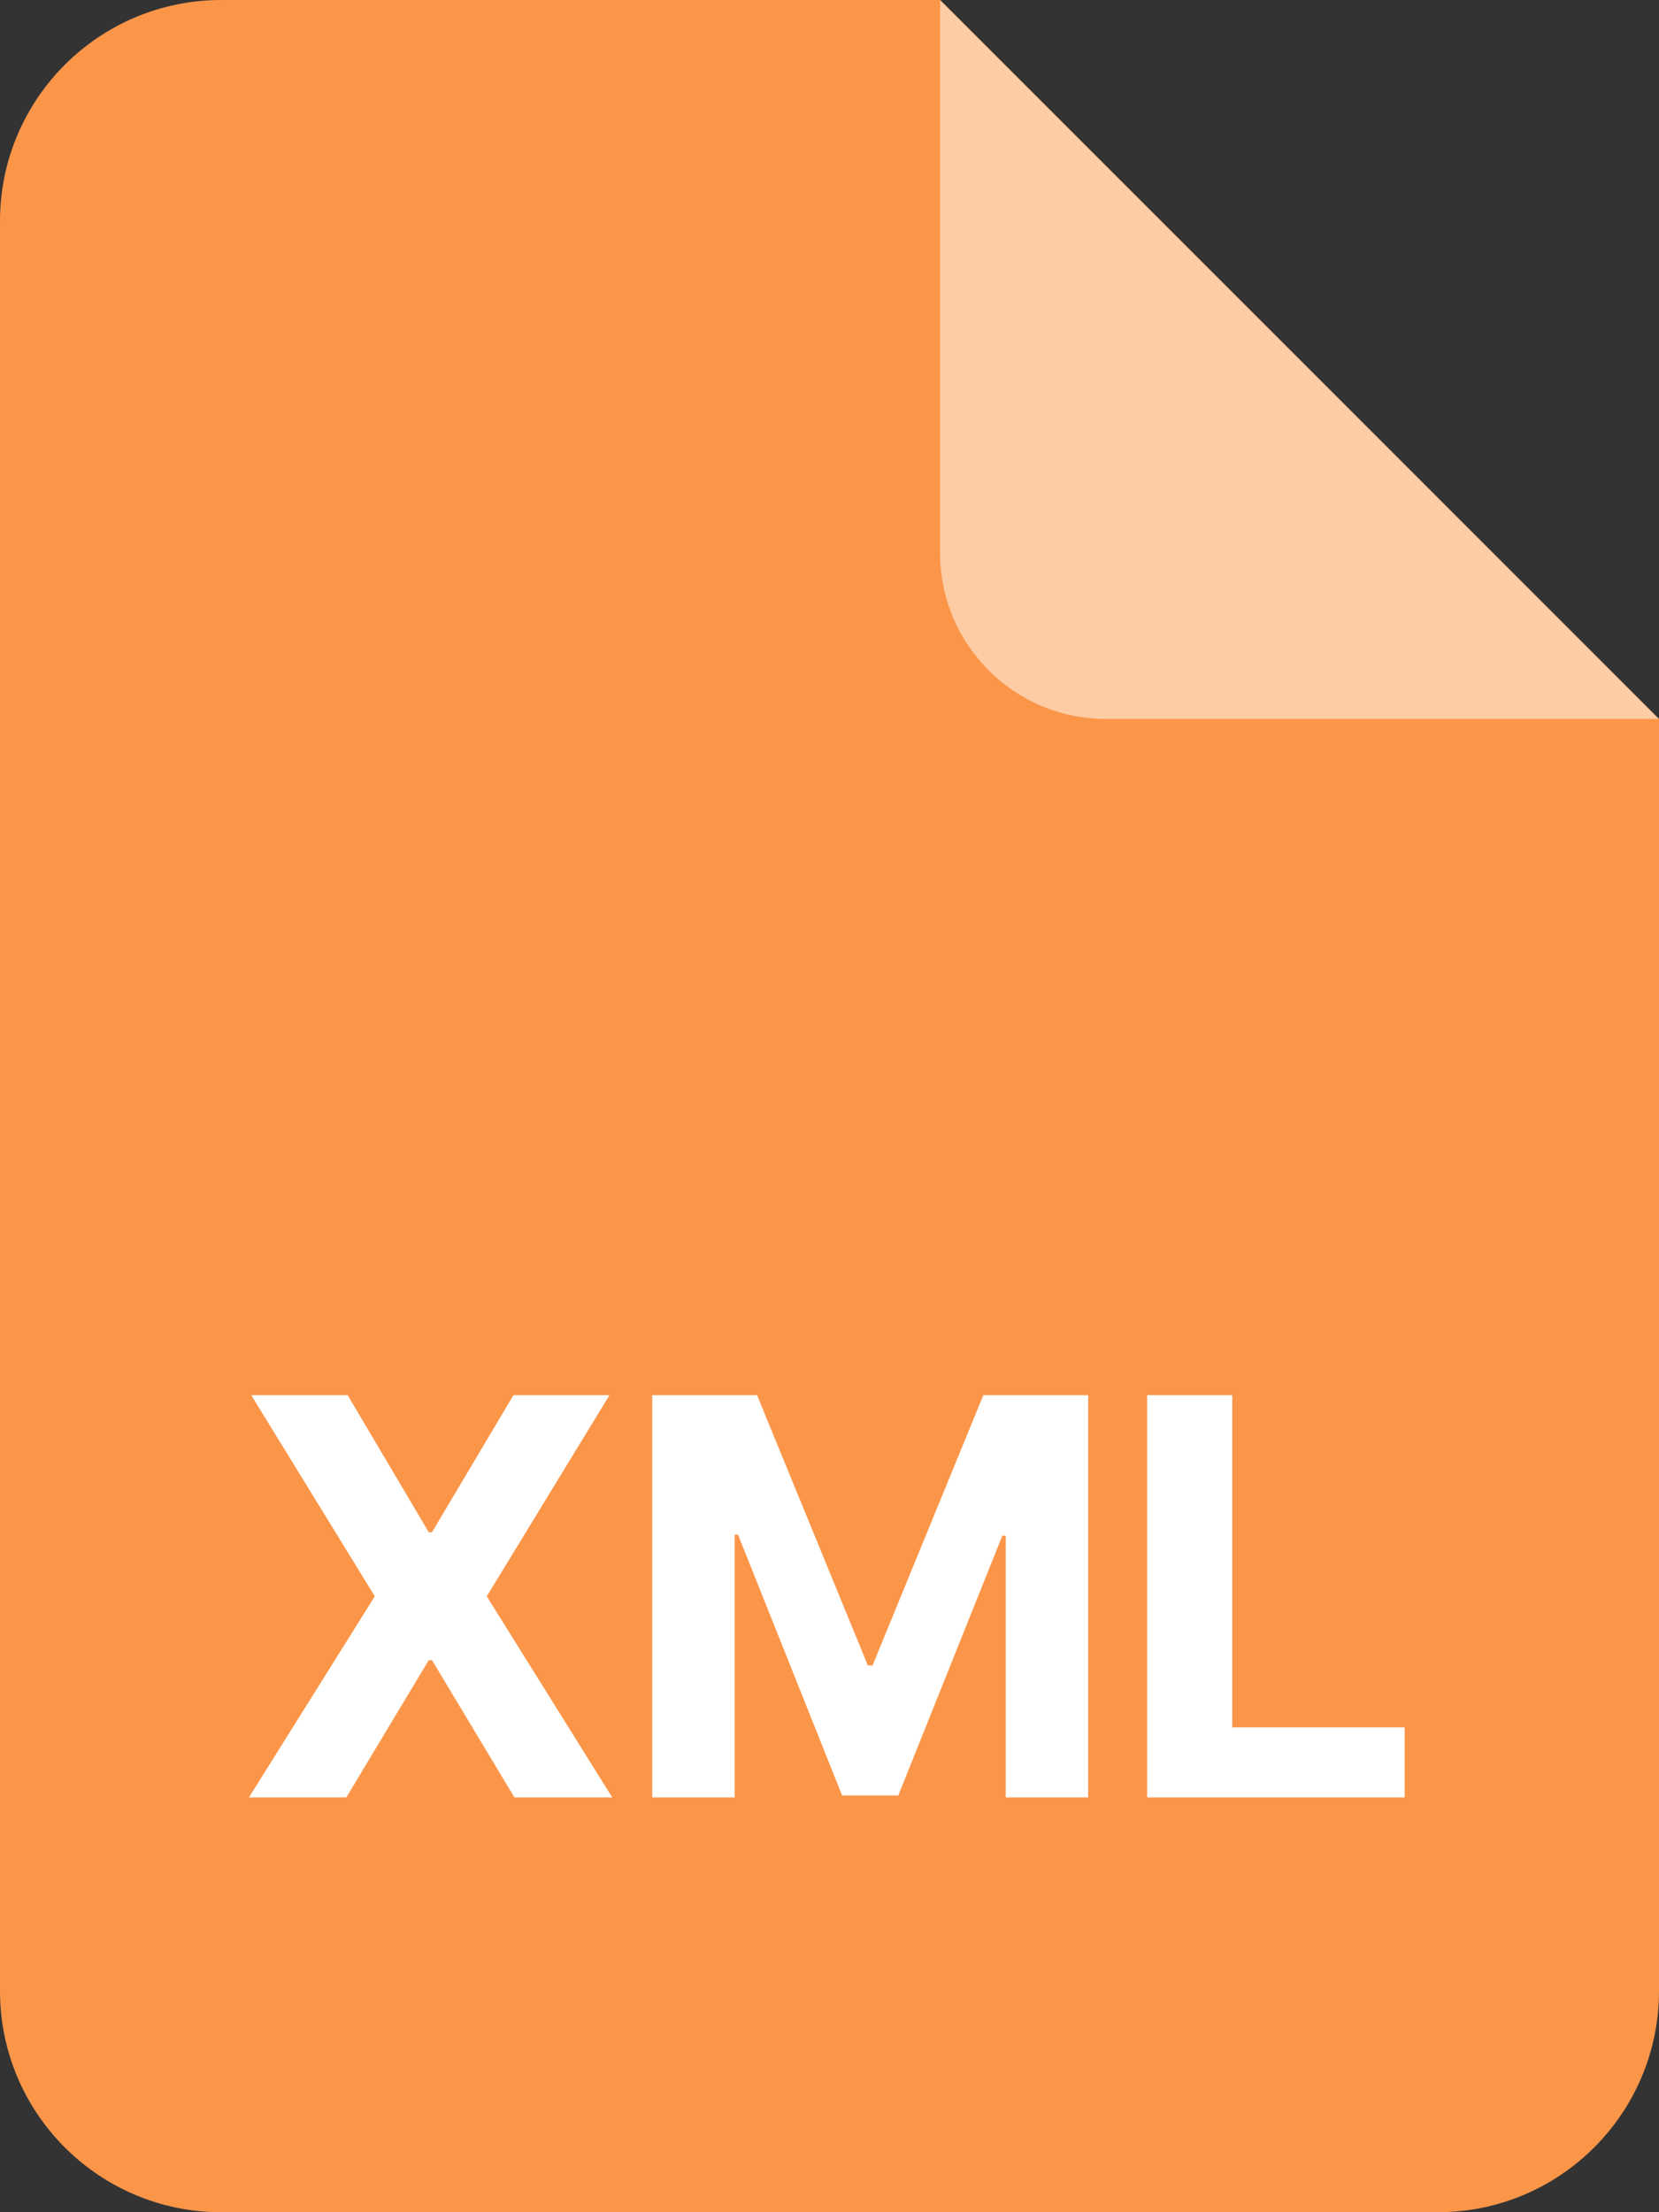 <svg width="60" height="80" viewBox="0 0 60 80" fill="none" xmlns="http://www.w3.org/2000/svg">
<rect x="0" y="0" width="60" height="80" fill="#333333" stroke="none"/>
<g clip-path="url(#clip0_539_5030)">
<path d="M0 8C0 3.582 3.582 0 8 0H34L60 26V72C60 76.418 56.418 80 52 80H8C3.582 80 0 76.418 0 72V8Z" fill="#FB9649"/>
<path d="M40 26H60L34 0V20C34 23.314 36.686 26 40 26Z" fill="white" fill-opacity="0.5"/>
</g>
<path d="M12.575 50.455L15.508 55.412H15.622L18.569 50.455H22.042L17.604 57.727L22.142 65H18.605L15.622 60.035H15.508L12.525 65H9.003L13.555 57.727L9.088 50.455H12.575ZM23.588 50.455H27.381L31.387 60.227H31.557L35.563 50.455H39.355V65H36.373V55.533H36.252L32.488 64.929H30.456L26.692 55.497H26.571V65H23.588V50.455ZM41.489 65V50.455H44.565V62.465H50.8V65H41.489Z" fill="white"/>
<defs>
<clipPath id="clip0_539_5030">
<rect width="60" height="80" fill="white"/>
</clipPath>
</defs>
</svg>
